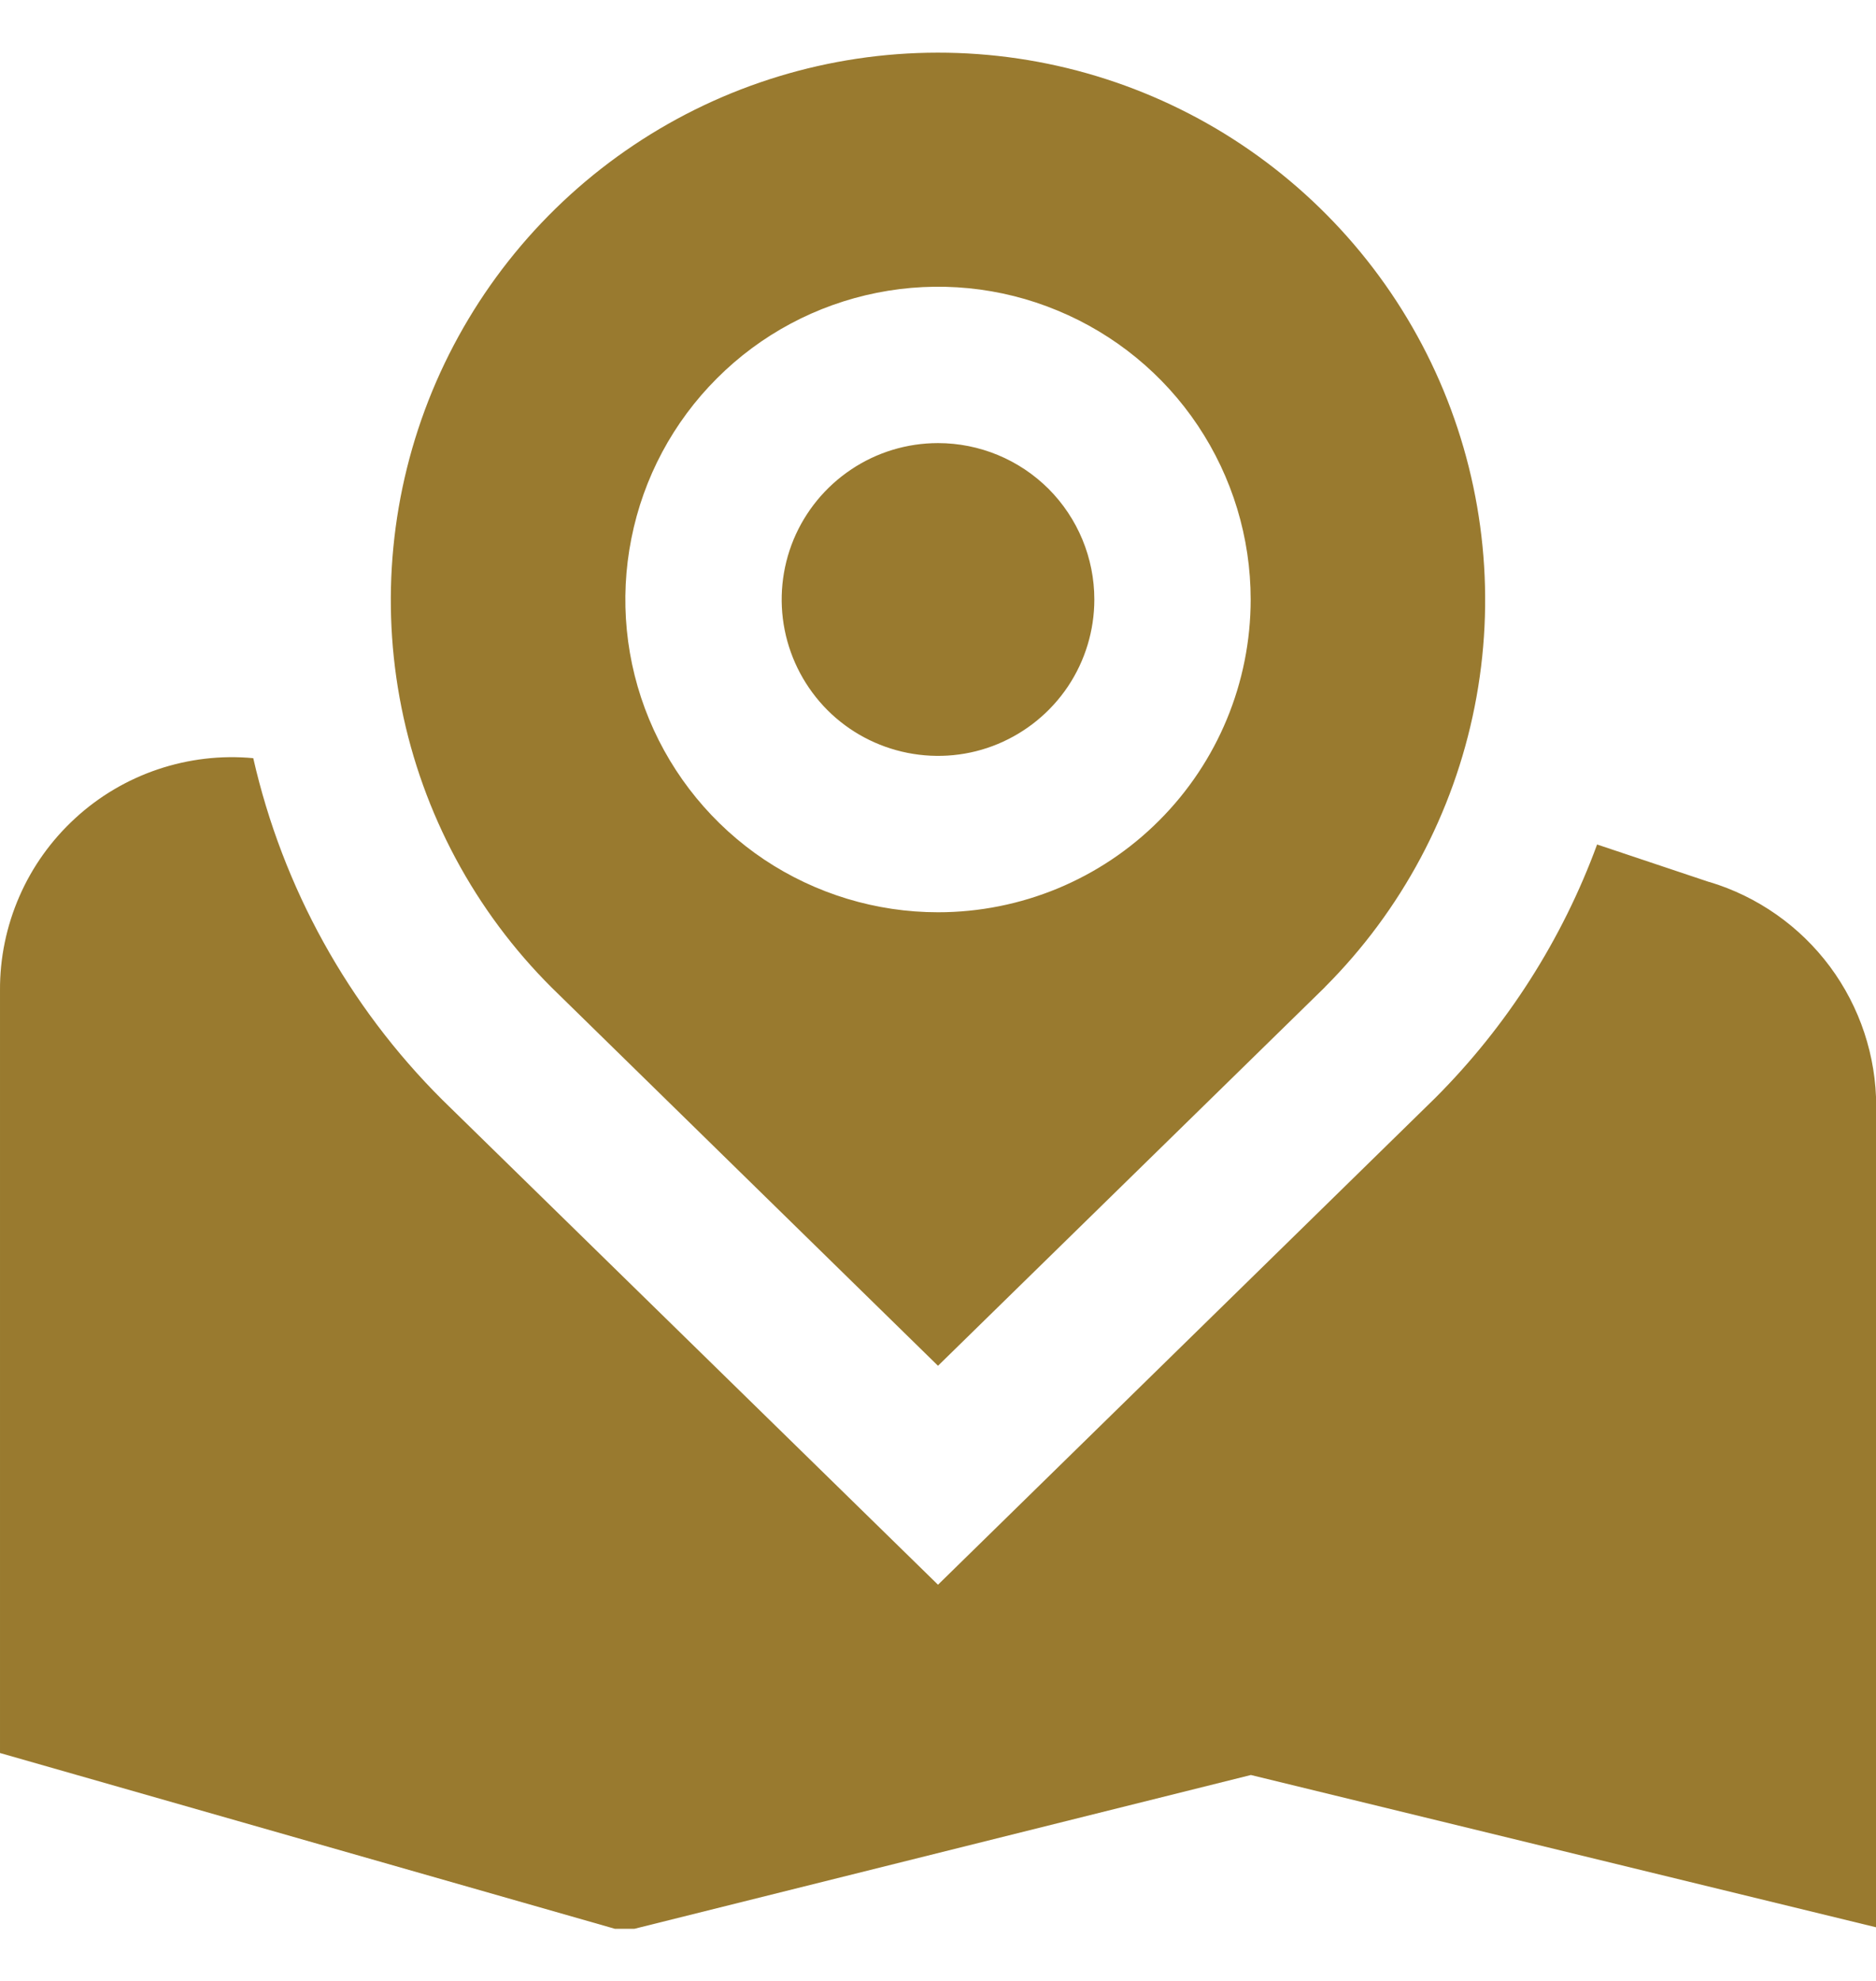 <svg width="18" height="19" viewBox="0 0 18 19" fill="none" xmlns="http://www.w3.org/2000/svg">
<g clip-path="url(#clip0_12_166)">
<path d="M10.5 5.75C10.5 6.047 10.412 6.337 10.247 6.584C10.082 6.83 9.848 7.022 9.574 7.136C9.3 7.25 8.998 7.279 8.707 7.221C8.416 7.163 8.149 7.021 7.939 6.811C7.73 6.601 7.587 6.334 7.529 6.043C7.471 5.752 7.501 5.45 7.614 5.176C7.728 4.902 7.92 4.668 8.167 4.503C8.413 4.338 8.703 4.25 9 4.25C9.398 4.25 9.779 4.408 10.061 4.689C10.342 4.971 10.5 5.352 10.5 5.75ZM12.713 9.468L9 13.1L5.294 9.473C4.558 8.74 4.056 7.805 3.852 6.786C3.648 5.768 3.751 4.712 4.147 3.752C4.544 2.792 5.216 1.971 6.079 1.393C6.942 0.815 7.957 0.506 8.996 0.505C10.034 0.504 11.05 0.811 11.914 1.388C12.778 1.965 13.452 2.784 13.85 3.744C14.247 4.703 14.352 5.759 14.149 6.778C13.947 7.797 13.447 8.733 12.713 9.467V9.468ZM12 5.75C12 5.157 11.824 4.577 11.494 4.083C11.165 3.59 10.696 3.206 10.148 2.979C9.6 2.751 8.997 2.692 8.415 2.808C7.833 2.924 7.298 3.209 6.879 3.629C6.459 4.048 6.173 4.583 6.058 5.165C5.942 5.747 6.001 6.35 6.228 6.898C6.455 7.446 6.84 7.915 7.333 8.245C7.827 8.574 8.407 8.75 9 8.75C9.796 8.75 10.559 8.434 11.121 7.871C11.684 7.309 12 6.546 12 5.75ZM16.4 8.46L15.324 8.1C14.989 9.012 14.46 9.841 13.773 10.529L9 15.2L4.245 10.55C3.342 9.651 2.713 8.514 2.43 7.272C2.121 7.243 1.809 7.28 1.515 7.379C1.221 7.478 0.95 7.638 0.722 7.848C0.493 8.058 0.31 8.313 0.186 8.598C0.062 8.882 -0.002 9.19 3.03335e-05 9.5V16.814L5.987 18.525L12.002 17.025L18.002 18.486V10.612C18.002 10.129 17.846 9.659 17.558 9.271C17.269 8.883 16.863 8.598 16.4 8.459V8.46Z" fill="#997A2F"/>
</g>
<defs>
<clipPath id="clip0_12_166">
<rect width="18" height="18" fill="white" transform="translate(0 0.5)"/>
</clipPath>
</defs>
</svg>
